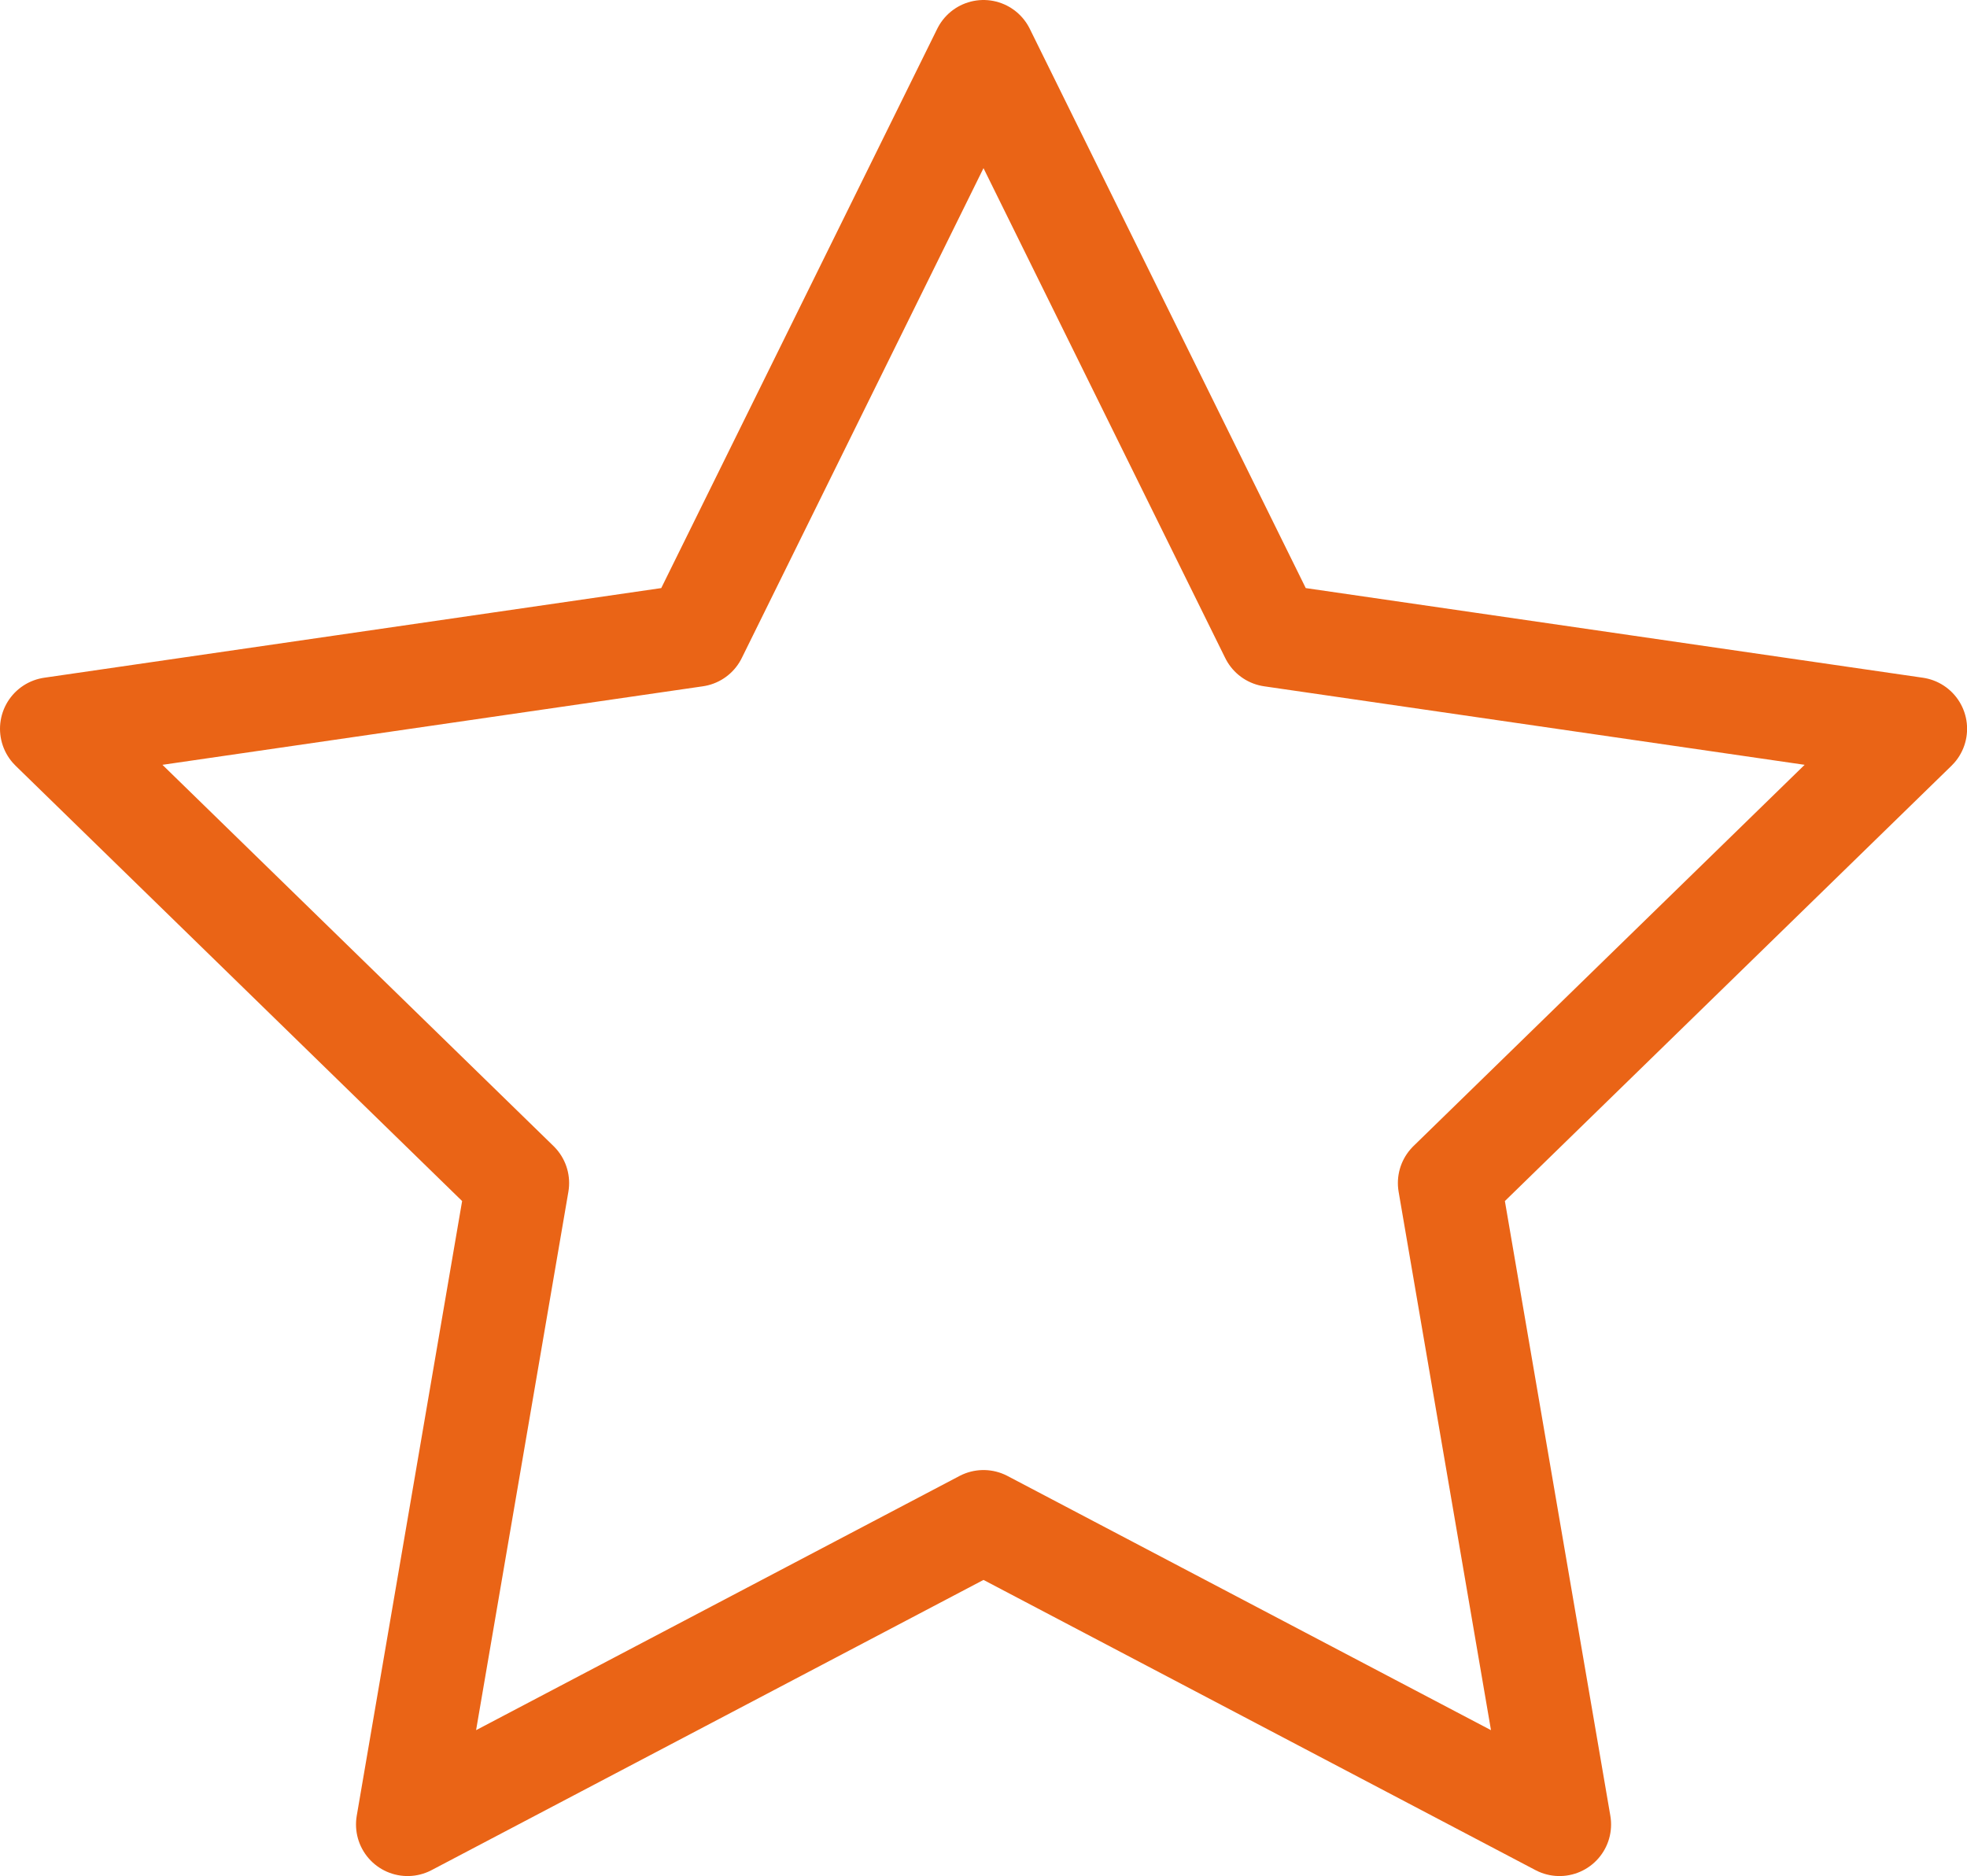 <svg xmlns="http://www.w3.org/2000/svg" viewBox="0 0 228.8 218.19"><defs><style>.cls-1{fill:none;stroke:#ea6416;stroke-linecap:round;stroke-linejoin:round;stroke-width:12px;}</style></defs><title>star_1</title><g id="Layer_2" data-name="Layer 2"><g id="Layer_1-2" data-name="Layer 1"><polygon class="cls-1" points="114.4 6 147.9 73.88 222.81 84.76 168.6 137.59 181.4 212.19 114.4 176.97 47.41 212.19 60.2 137.59 6 84.76 80.9 73.88 114.4 6"/></g></g></svg>